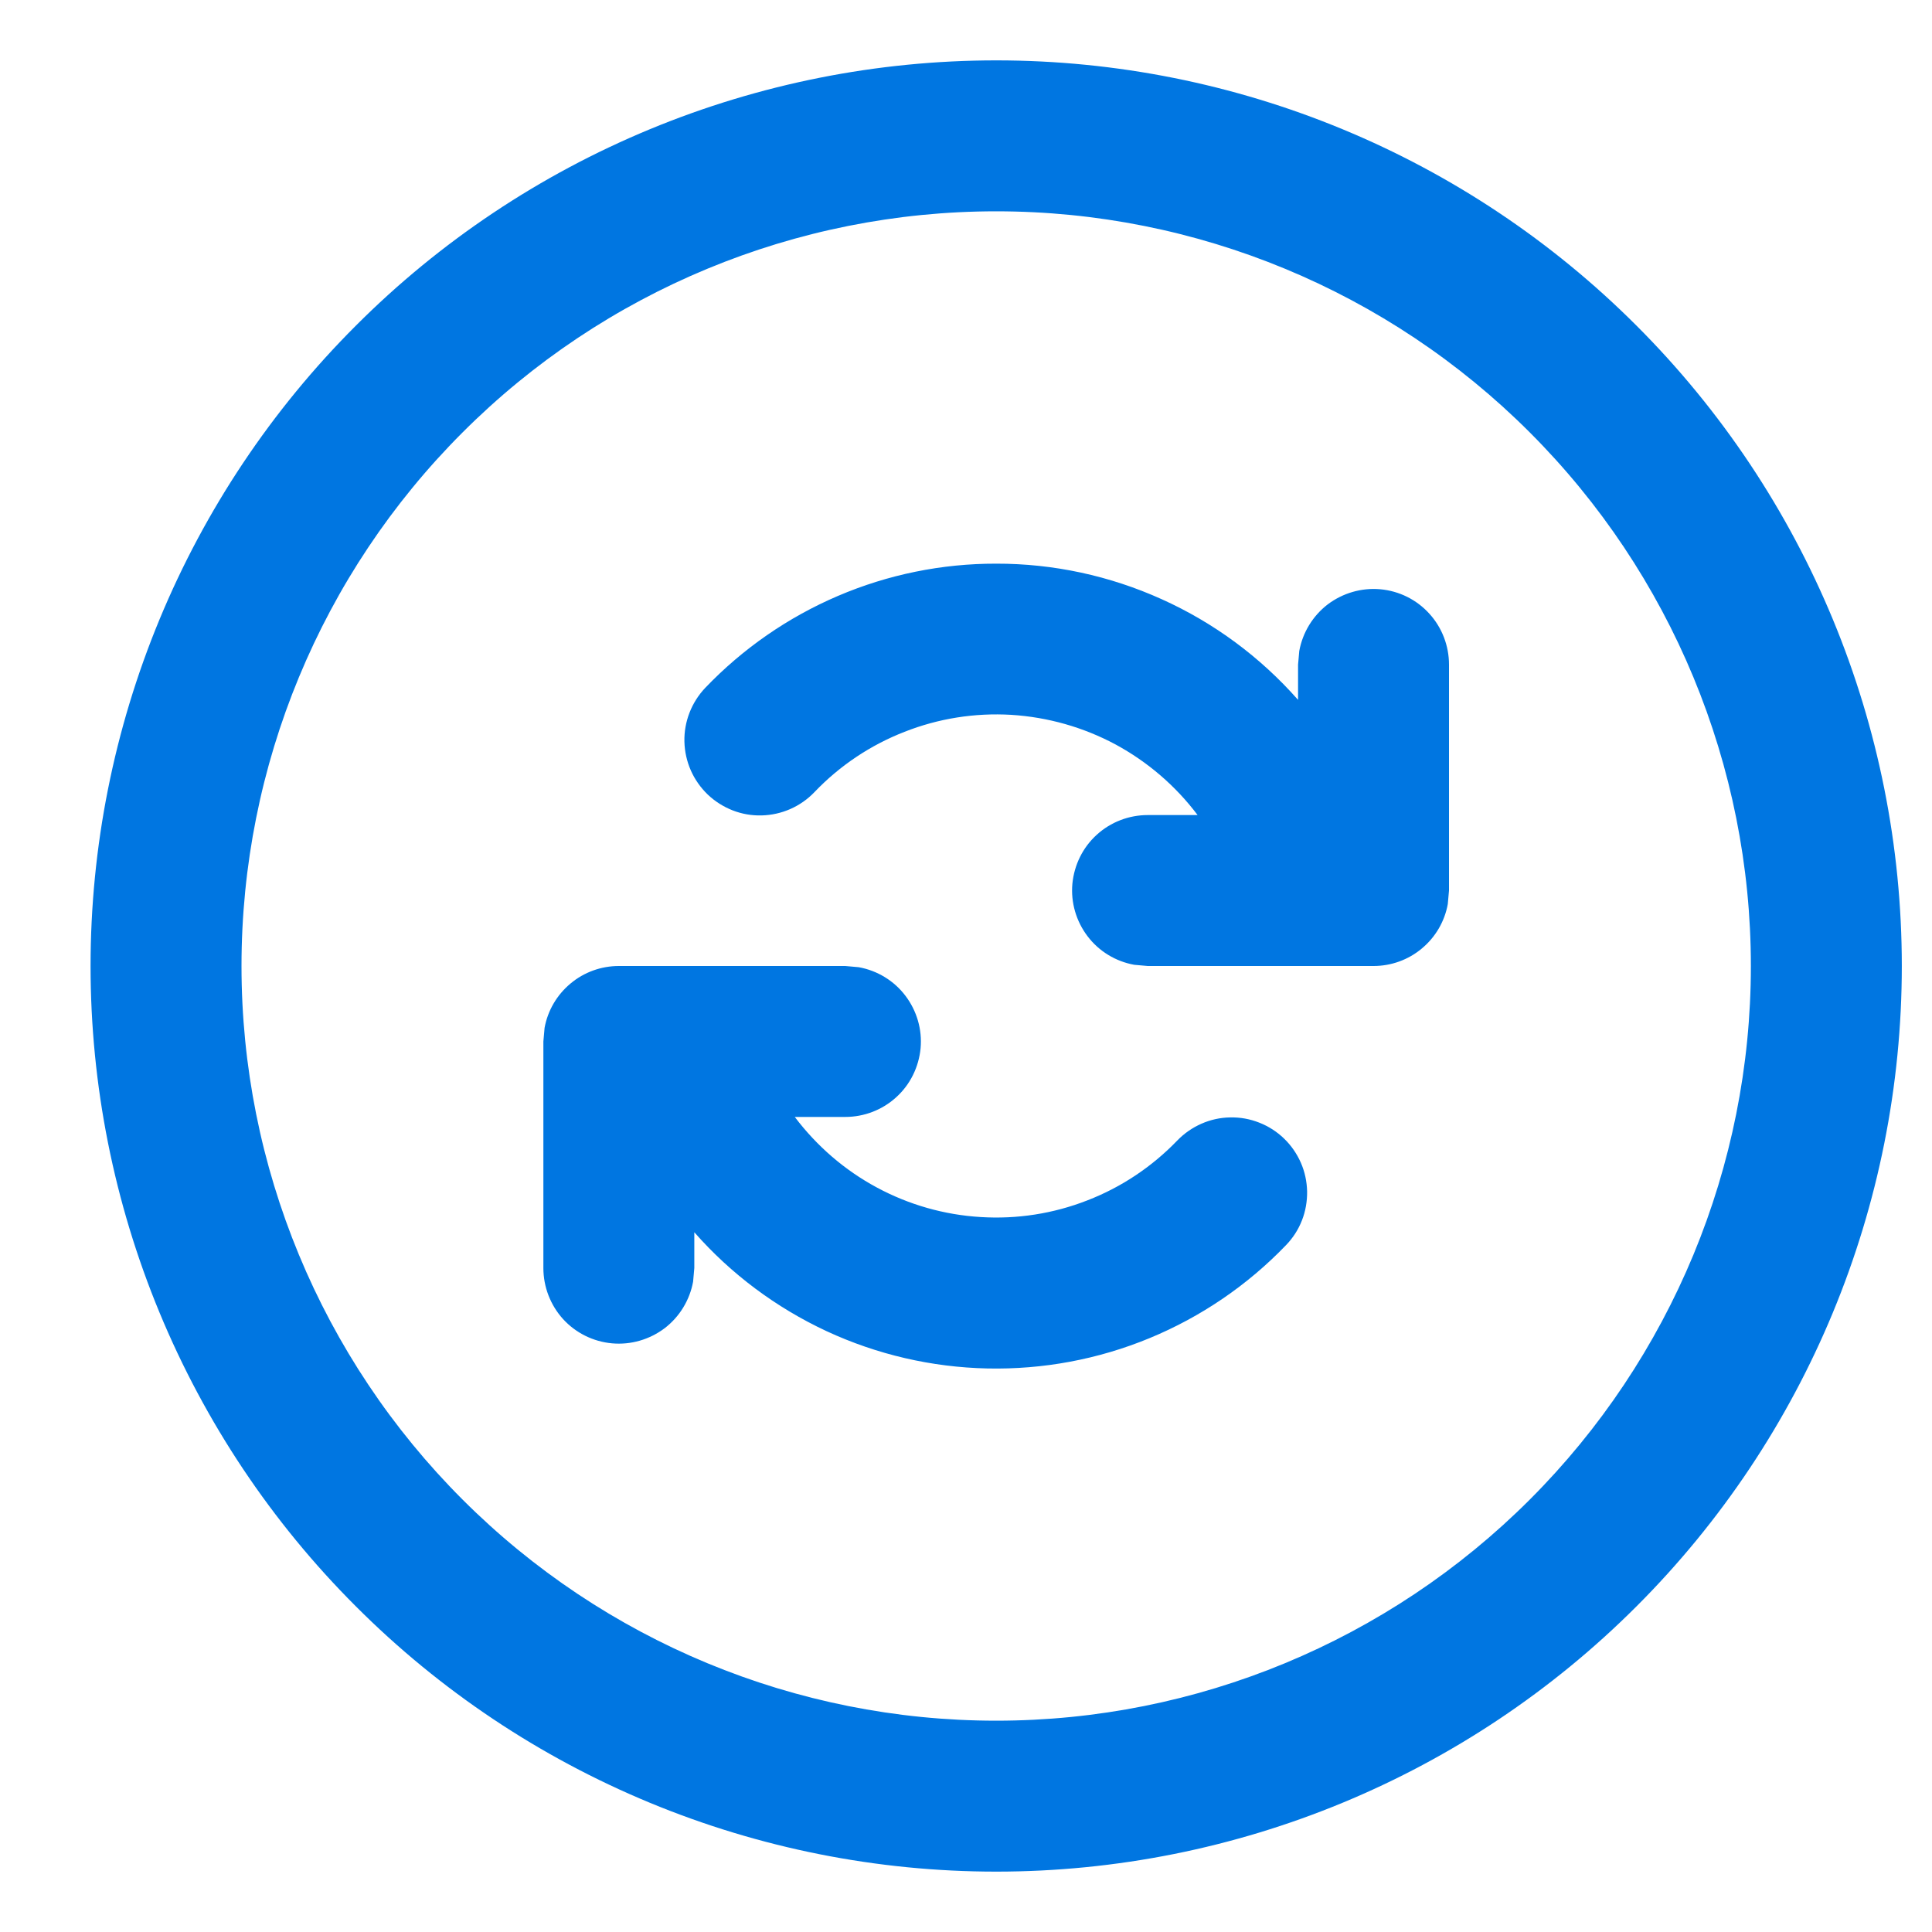 <svg width="16" height="16" viewBox="0 0 16 16" fill="none" xmlns="http://www.w3.org/2000/svg">
<path d="M8.25 0.5C7.265 0.5 6.29 0.694 5.38 1.071C4.47 1.448 3.643 2 2.947 2.697C2.25 3.393 1.698 4.22 1.321 5.13C0.944 6.04 0.75 7.015 0.75 8C0.75 8.985 0.944 9.96 1.321 10.87C1.698 11.78 2.25 12.607 2.947 13.303C3.643 14 4.47 14.552 5.38 14.929C6.29 15.306 7.265 15.5 8.25 15.5C10.239 15.5 12.147 14.71 13.553 13.303C14.96 11.897 15.75 9.989 15.75 8C15.75 6.011 14.96 4.103 13.553 2.697C12.147 1.29 10.239 0.5 8.25 0.5ZM8.25 1.75C9.908 1.75 11.497 2.408 12.669 3.581C13.841 4.753 14.5 6.342 14.5 8C14.5 9.658 13.841 11.247 12.669 12.419C11.497 13.591 9.908 14.25 8.25 14.25C6.592 14.25 5.003 13.591 3.831 12.419C2.658 11.247 2 9.658 2 8C2 6.342 2.658 4.753 3.831 3.581C5.003 2.408 6.592 1.75 8.25 1.75ZM7 8H5.125C4.979 8 4.837 8.051 4.725 8.145C4.612 8.239 4.536 8.369 4.51 8.512L4.5 8.625V10.501C4.5 10.657 4.558 10.808 4.663 10.924C4.768 11.039 4.913 11.111 5.069 11.125C5.224 11.139 5.379 11.094 5.504 11C5.628 10.905 5.712 10.767 5.74 10.614L5.75 10.501V10.205C6.054 10.551 6.427 10.829 6.845 11.024C7.263 11.218 7.716 11.323 8.176 11.333C8.637 11.343 9.094 11.258 9.52 11.082C9.946 10.906 10.331 10.644 10.65 10.312C10.707 10.253 10.752 10.184 10.782 10.107C10.812 10.031 10.826 9.949 10.825 9.867C10.823 9.785 10.806 9.704 10.773 9.629C10.74 9.554 10.693 9.486 10.634 9.429C10.575 9.372 10.505 9.327 10.428 9.297C10.352 9.267 10.271 9.252 10.188 9.254C10.106 9.255 10.025 9.273 9.95 9.306C9.875 9.339 9.807 9.386 9.75 9.445C9.541 9.662 9.287 9.832 9.005 9.941C8.724 10.051 8.422 10.098 8.121 10.079C7.82 10.061 7.526 9.977 7.261 9.834C6.995 9.691 6.764 9.491 6.582 9.25H7C7.156 9.25 7.307 9.192 7.422 9.087C7.538 8.982 7.609 8.837 7.624 8.681C7.638 8.526 7.593 8.371 7.498 8.246C7.404 8.122 7.266 8.038 7.112 8.01L7 8ZM8.25 4.668C7.8 4.667 7.354 4.758 6.94 4.935C6.526 5.112 6.152 5.371 5.841 5.696C5.727 5.816 5.664 5.977 5.668 6.142C5.67 6.224 5.688 6.305 5.721 6.38C5.754 6.455 5.802 6.523 5.861 6.58C5.921 6.637 5.991 6.681 6.067 6.711C6.144 6.741 6.225 6.755 6.307 6.753C6.473 6.749 6.63 6.68 6.745 6.56C6.954 6.341 7.208 6.171 7.49 6.061C7.771 5.95 8.073 5.902 8.375 5.92C8.677 5.939 8.971 6.022 9.238 6.165C9.504 6.309 9.736 6.508 9.918 6.75H9.505C9.349 6.75 9.198 6.808 9.083 6.913C8.967 7.018 8.896 7.163 8.881 7.319C8.867 7.474 8.912 7.629 9.007 7.754C9.101 7.878 9.239 7.962 9.393 7.99L9.505 8H11.375C11.521 8 11.663 7.949 11.775 7.855C11.888 7.761 11.964 7.631 11.99 7.487L12 7.375V5.504C12 5.348 11.942 5.197 11.837 5.082C11.732 4.966 11.587 4.894 11.431 4.88C11.276 4.866 11.121 4.911 10.996 5.005C10.872 5.1 10.788 5.238 10.76 5.391L10.75 5.504V5.796C10.437 5.441 10.053 5.157 9.622 4.963C9.191 4.768 8.723 4.667 8.25 4.668Z" fill="#0076E1"/>
</svg>
